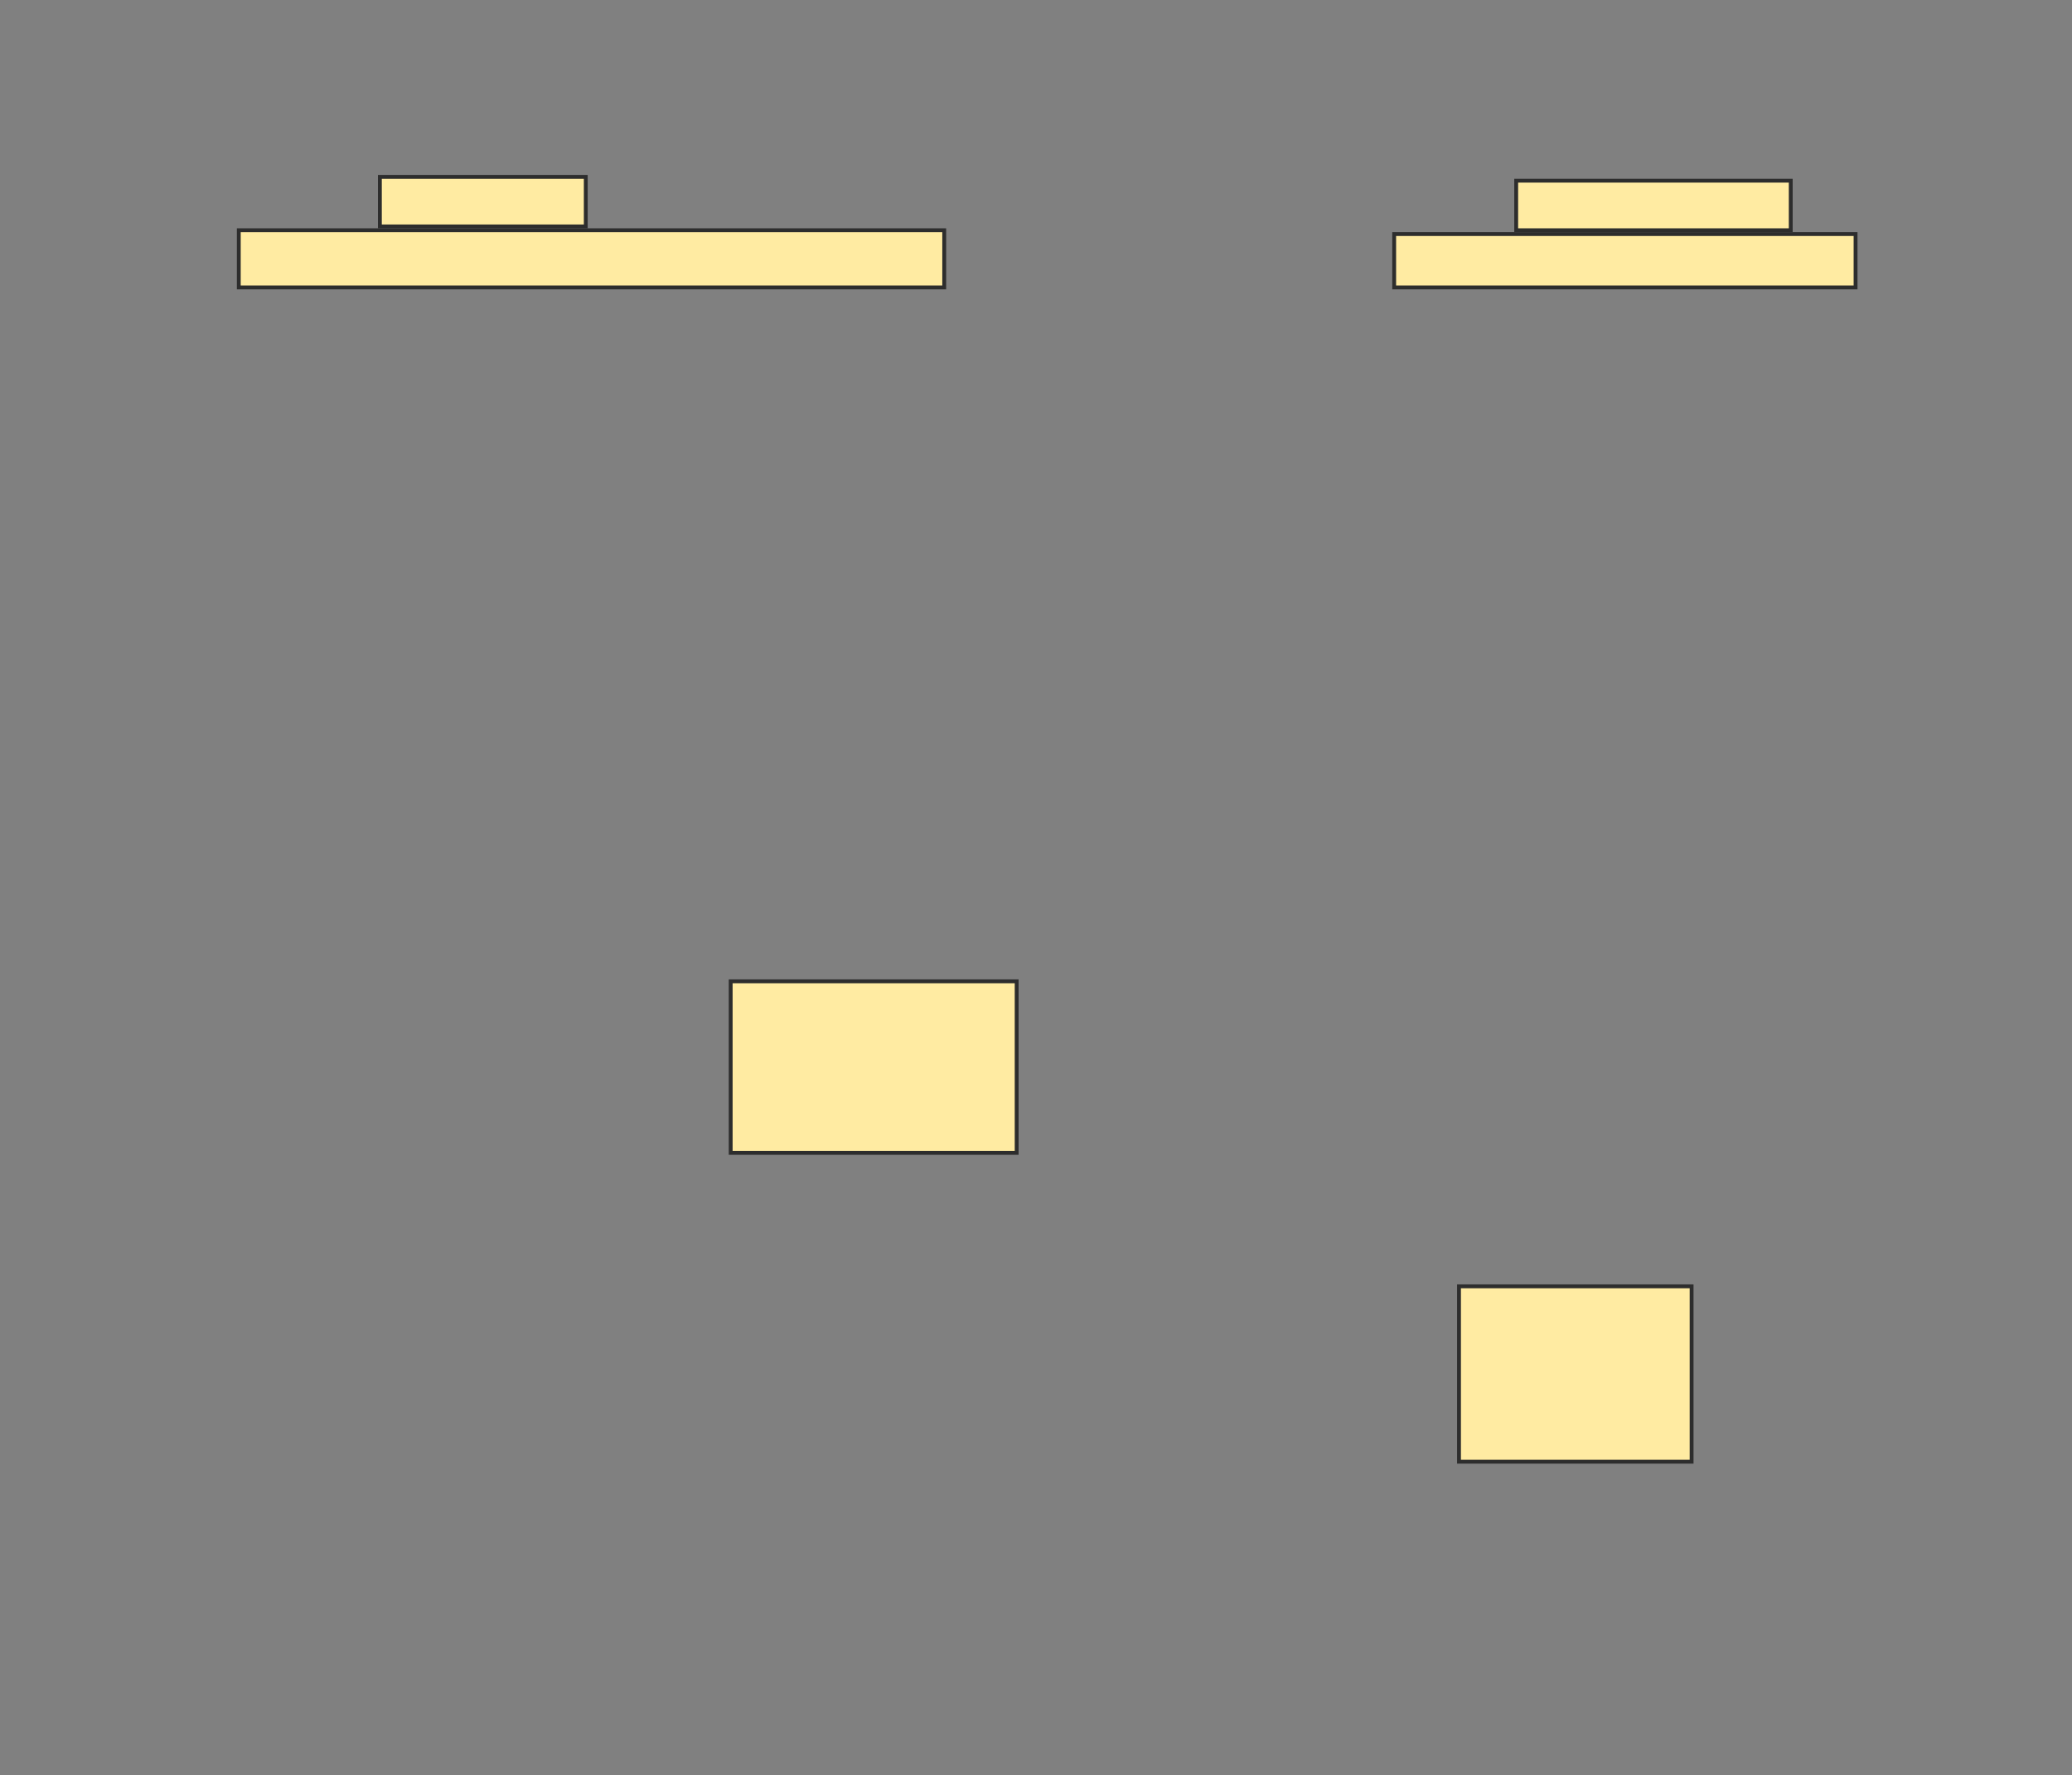 <svg height="461" width="538" xmlns="http://www.w3.org/2000/svg">
 <rect width="100%" height="100%" fill="#808080" stroke="none"/>
 <!-- Created with Image Occlusion Enhanced -->
 <g>
  <title>Labels</title>
 </g>
 <g>
  <title>Masks</title>
  <rect fill="#FFEBA2" height="14.851" id="e7b23224aa89499eba2e990d39e64a8a-oa-1" stroke="#2D2D2D" width="183.168" x="62" y="59.792"/>
  <rect fill="#FFEBA2" height="13.861" id="e7b23224aa89499eba2e990d39e64a8a-oa-2" stroke="#2D2D2D" width="119.802" x="362" y="60.782"/>
  <rect fill="#FFEBA2" height="12.871" id="e7b23224aa89499eba2e990d39e64a8a-oa-3" stroke="#2D2D2D" width="71.287" x="393.683" y="46.921"/>
  <rect fill="#FFEBA2" height="12.871" id="e7b23224aa89499eba2e990d39e64a8a-oa-4" stroke="#2D2D2D" width="53.465" x="98.634" y="45.931"/>
  <rect fill="#FFEBA2" height="44.554" id="e7b23224aa89499eba2e990d39e64a8a-oa-5" stroke="#2D2D2D" width="74.257" x="189.723" y="254.842"/>
  <rect fill="#FFEBA2" height="45.545" id="e7b23224aa89499eba2e990d39e64a8a-oa-6" stroke="#2D2D2D" width="60.396" x="378.832" y="334.05"/>
 </g>
</svg>